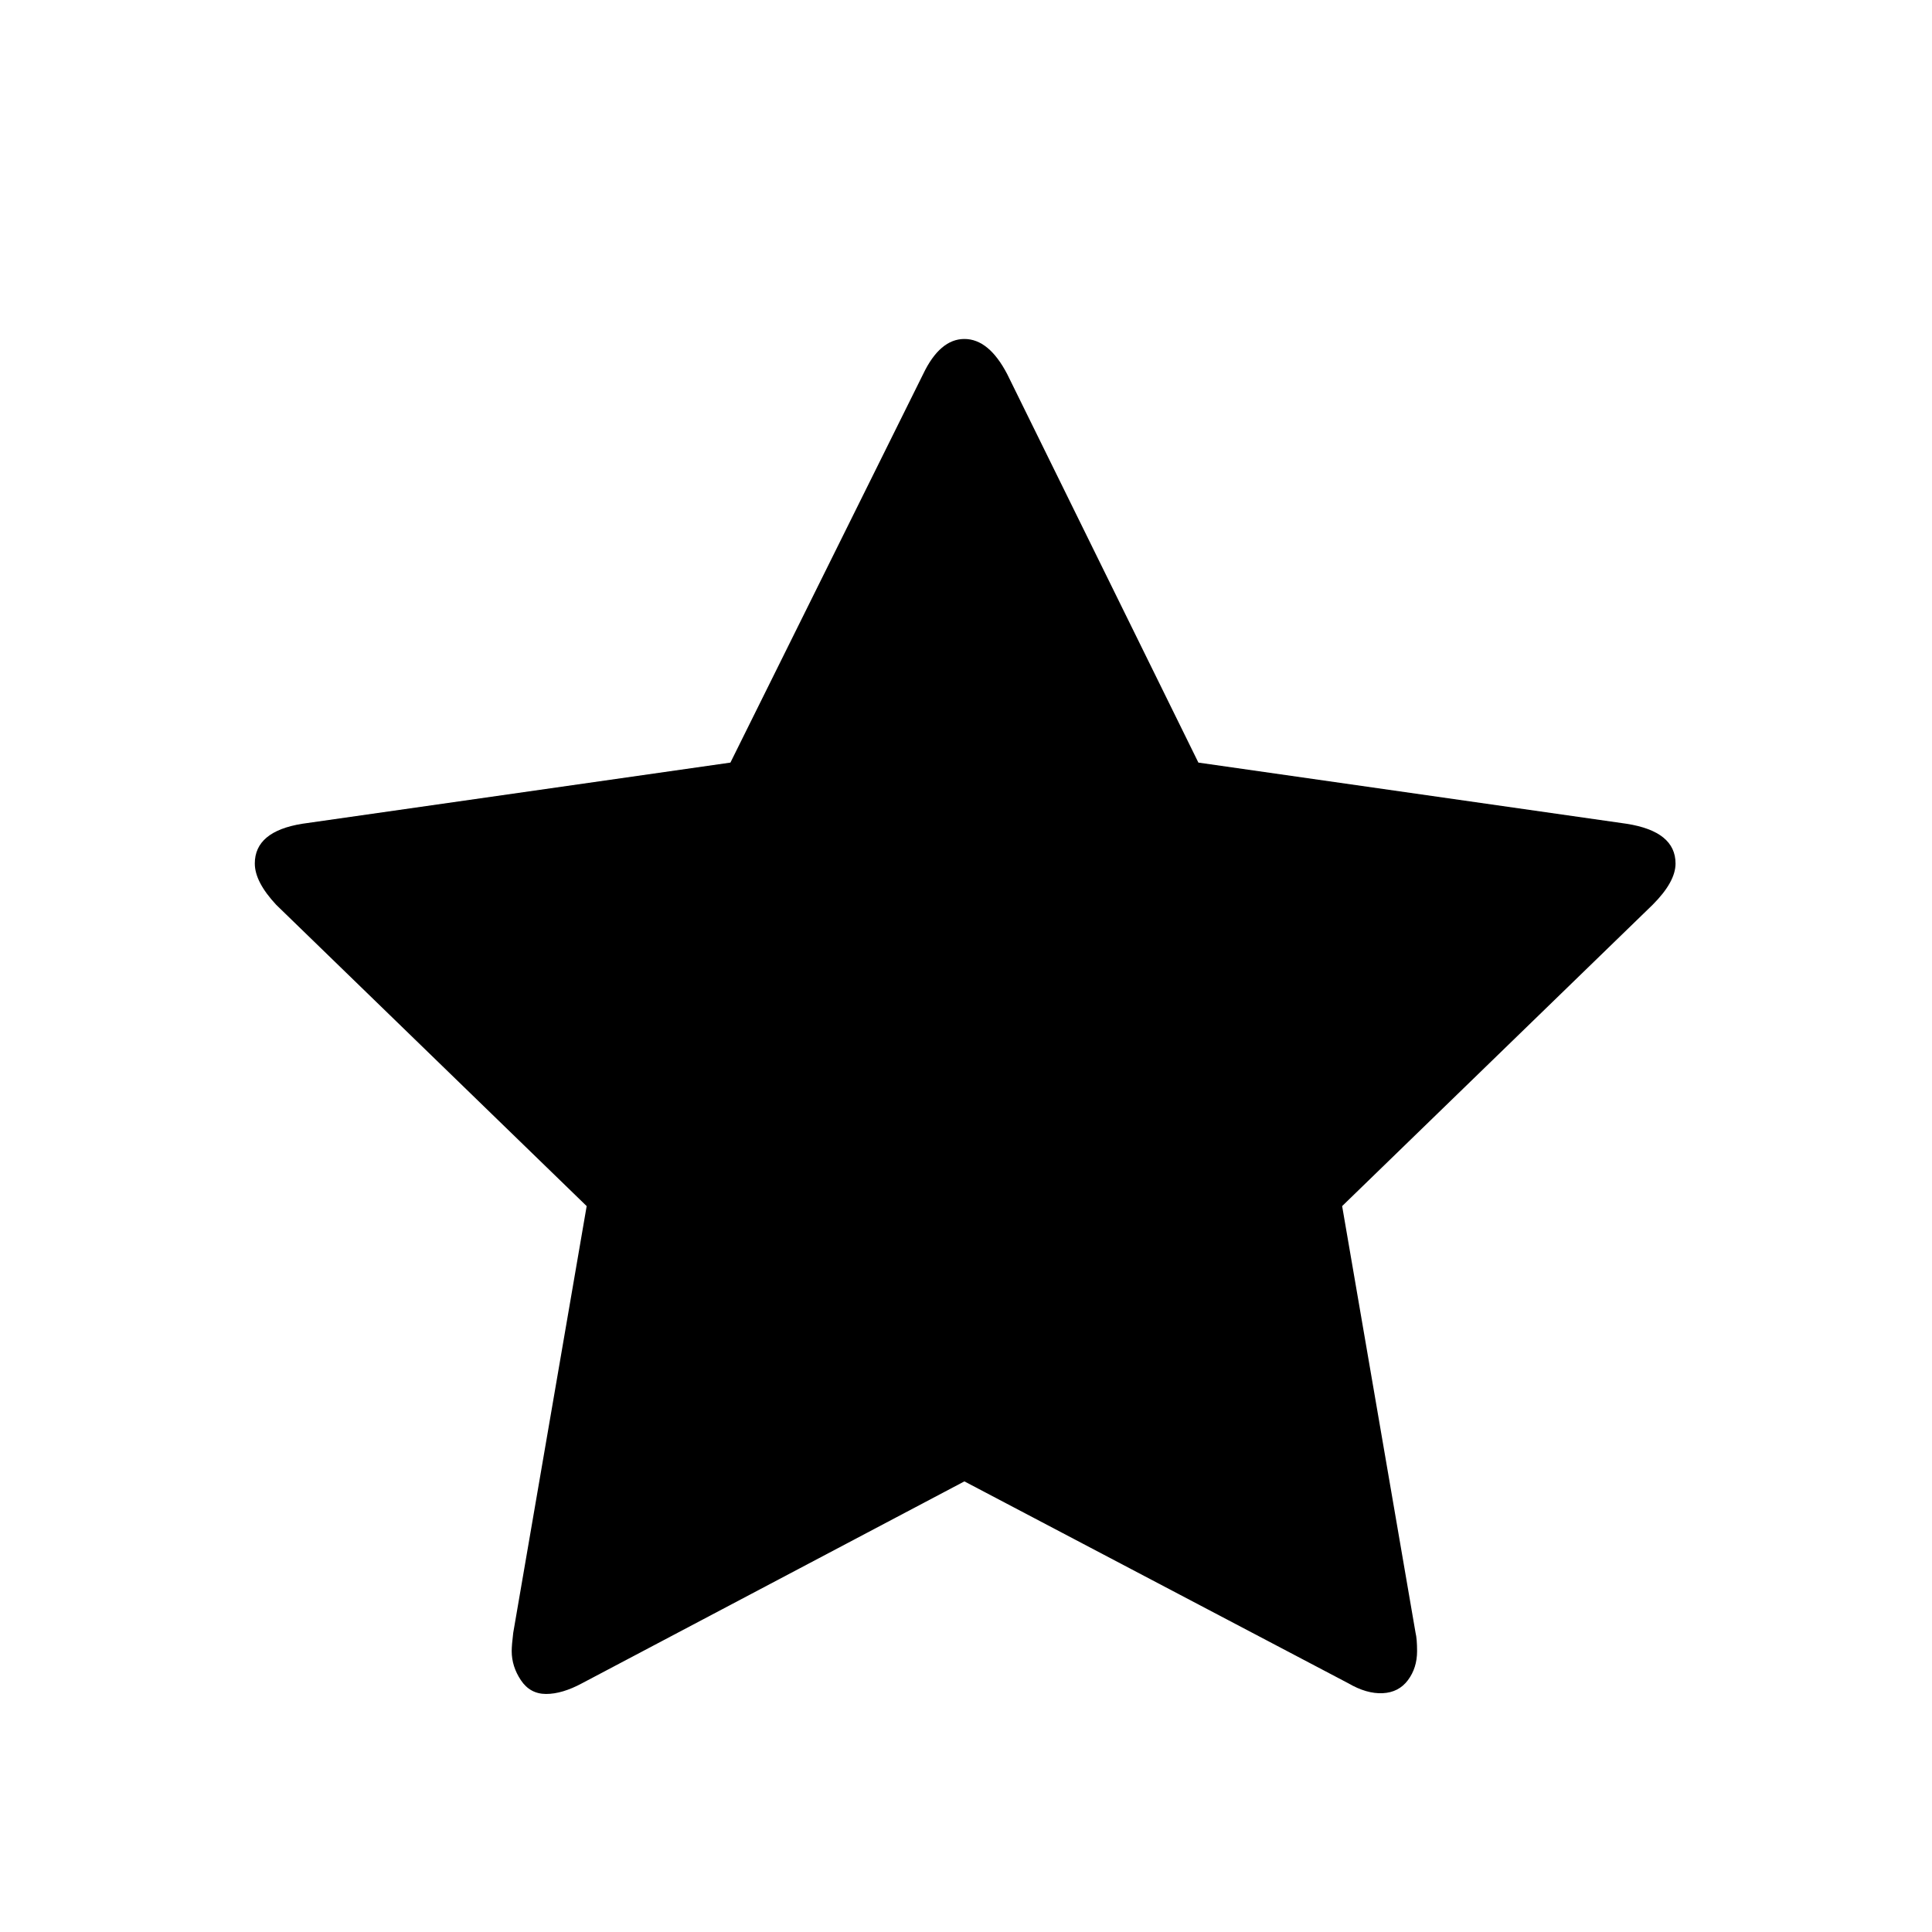 <?xml version="1.0" encoding="UTF-8" standalone="no"?><svg xmlns="http://www.w3.org/2000/svg" version="1.1" width="320" height="320" id="svg2"><path d="m 42.203,143.028 q 0,-5.319 7.852,-6.586 l 70.925,-10.132 31.916,-64.339 q 2.786,-5.826 6.839,-5.826 4.053,0 7.093,5.826 l 31.663,64.339 70.925,10.132 q 8.106,1.267 8.106,6.586 0,3.04 -3.8,6.839 l -51.421,49.901 12.159,70.672 q 0.253,1.013 0.253,3.04 0,2.786 -1.52,4.813 -1.52,2.026 -4.18,2.153 -2.66,0.127 -5.699,-1.646 l -63.58,-33.436 -63.326,33.436 q -3.293,1.773 -5.953,1.773 -2.66,0 -4.18,-2.28 -1.52,-2.28 -1.52,-4.813 0,-1.013 0.253,-3.04 L 97.171,199.768 45.75,149.867 q -3.546,-3.8 -3.546,-6.839 z" id="path4023" /></svg>